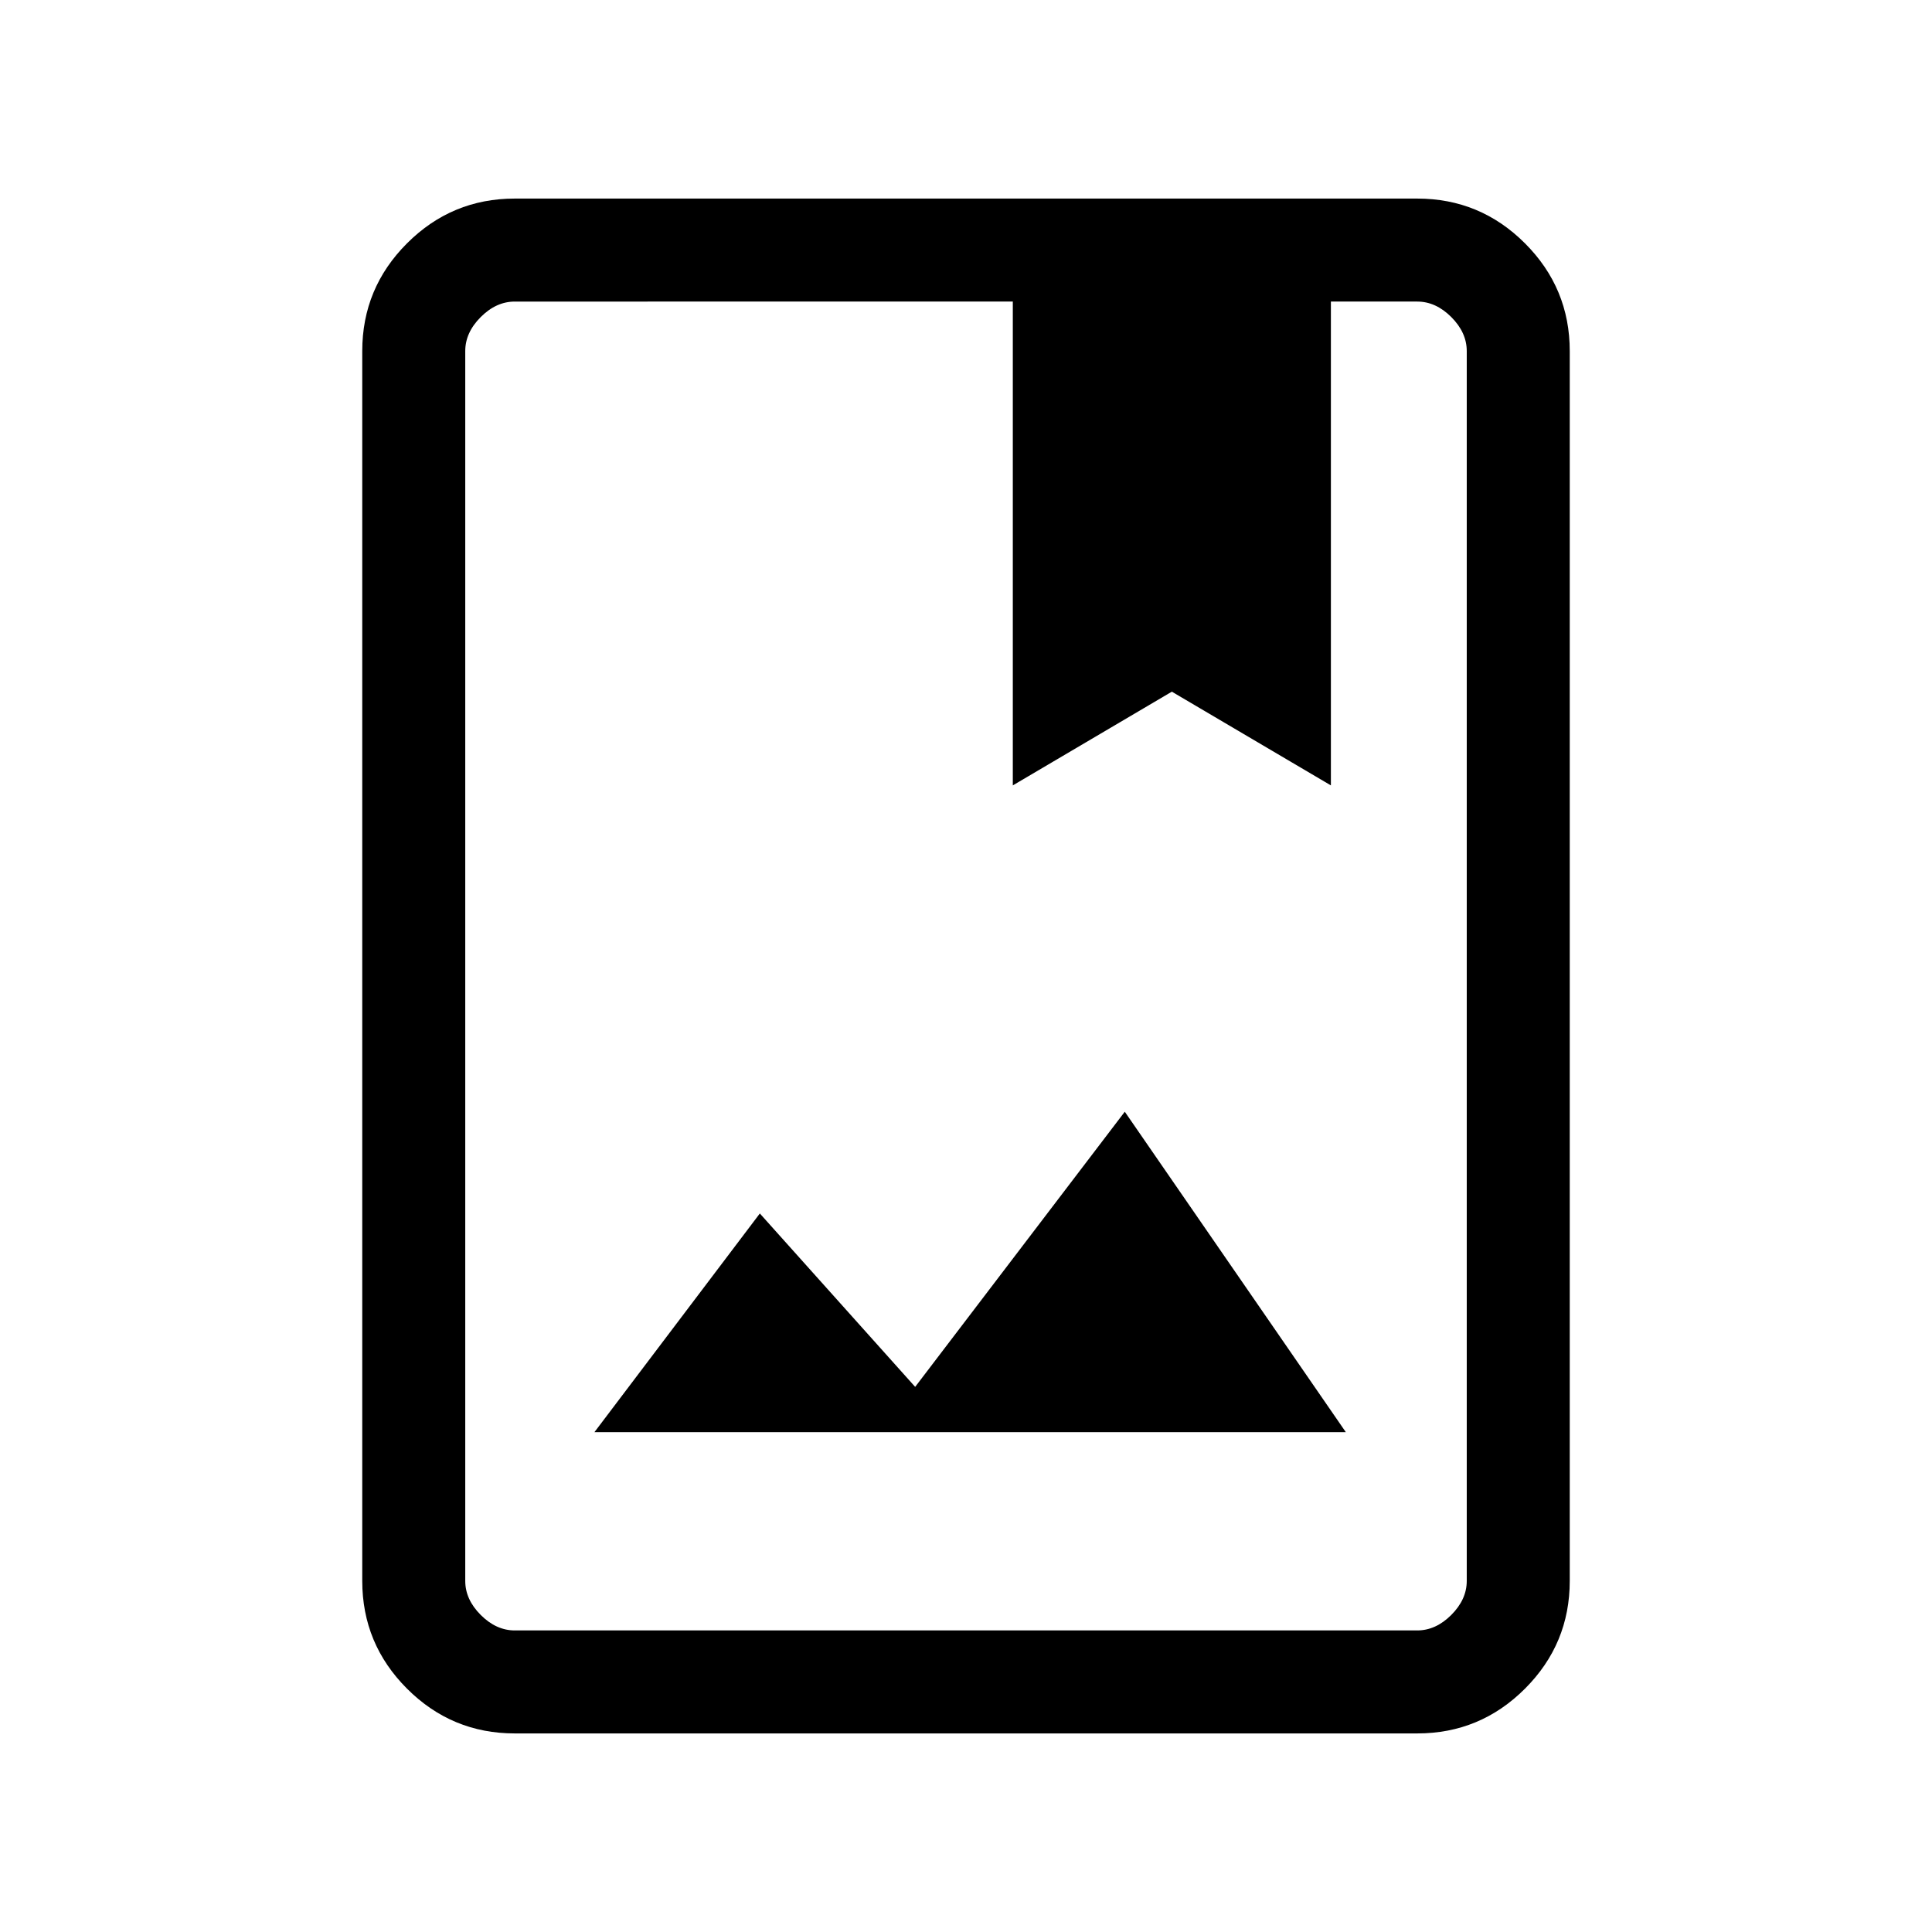 <svg xmlns="http://www.w3.org/2000/svg" height="40" viewBox="0 -960 960 960" width="40"><path d="M255.79-98.67q-31.3 0-53.54-22.24Q180-143.16 180-174.46v-611.08q0-31.3 22.25-53.55 22.24-22.24 53.54-22.24h448.42q31.3 0 53.54 22.24Q780-816.84 780-785.54v611.08q0 31.3-22.25 53.55-22.24 22.24-53.54 22.24H255.79Zm0-51.18h448.42q9.23 0 16.92-7.69 7.69-7.69 7.69-16.92v-611.08q0-9.23-7.69-16.92-7.69-7.69-16.92-7.69h-42.9v240.41l-79.03-46.57-79.02 46.57v-240.41H255.79q-9.23 0-16.92 7.69-7.69 7.69-7.69 16.92v611.08q0 9.23 7.69 16.92 7.69 7.69 16.92 7.69Zm39.57-98.51h373.38L558.9-407.59 454.74-270.87l-77.18-86.16-82.2 108.67Zm-64.18 98.51V-810.15-149.85Zm272.08-419.89 79.02-46.57 79.03 46.57-79.03-46.57-79.02 46.57Z"/></svg>